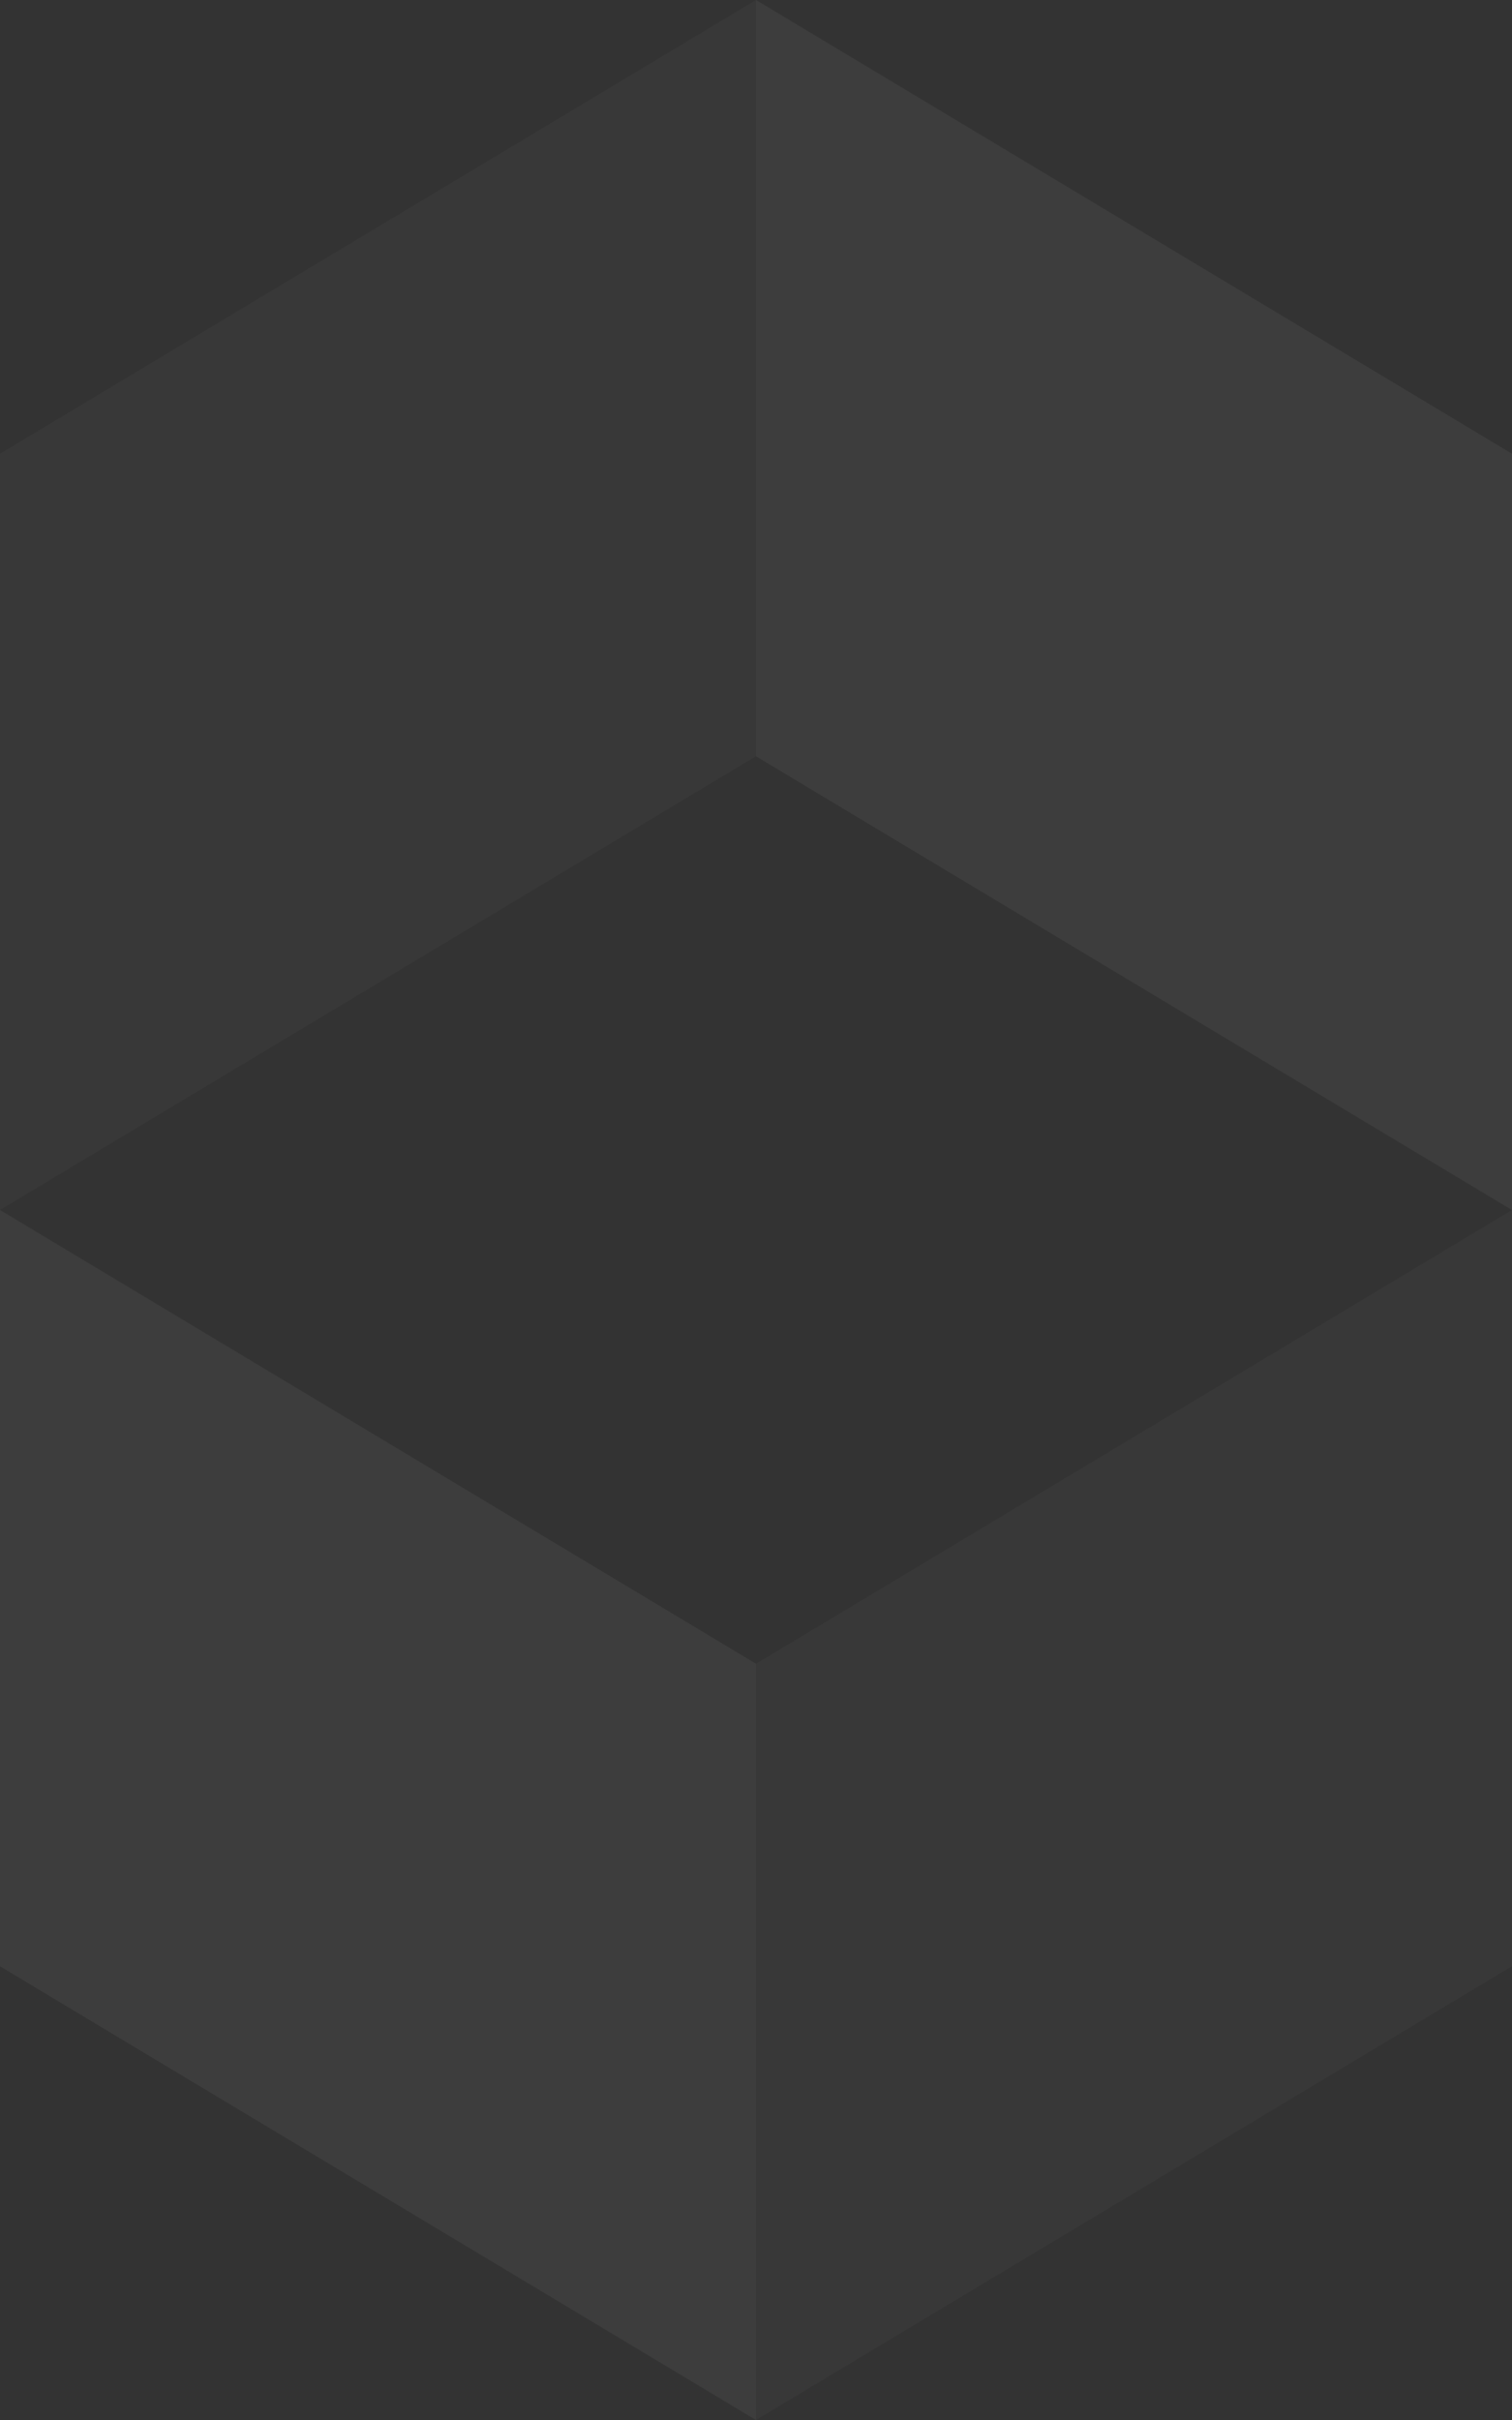 <?xml version="1.0" encoding="UTF-8"?>
<svg width="10px" height="16px" viewBox="0 0 10 16" version="1.1" xmlns="http://www.w3.org/2000/svg" xmlns:xlink="http://www.w3.org/1999/xlink">
    <rect x="0" y="0" width="10" height="16" fill="#333333" stroke="none"/>
    <!-- Generator: Sketch 46.2 (44496) - http://www.bohemiancoding.com/sketch -->
    <title>background/dark</title>
    <desc>Created with Sketch.</desc>
    <defs></defs>
    <g id="Cover" stroke="none" stroke-width="1" fill="none" fill-rule="evenodd" opacity="0.5">
        <g id="background/dark" fill-rule="nonzero" fill="#FFFFFF">
            <path d="M5,0 L10,3 L10,8 L5,5 L5,0 Z M0,8 L5,11 L5,16 L0,13 L0,8 Z" id="Combined-Shape" fill-opacity="0.1" style="mix-blend-mode: lighten;"></path>
            <path d="M5,0 L5,5 L0,8 L0,3 L5,0 Z M10,8 L10,13 L5,16 L5,11 L10,8 Z" id="Combined-Shape" fill-opacity="0.05" style="mix-blend-mode: lighten;"></path>
        </g>
    </g>
</svg>